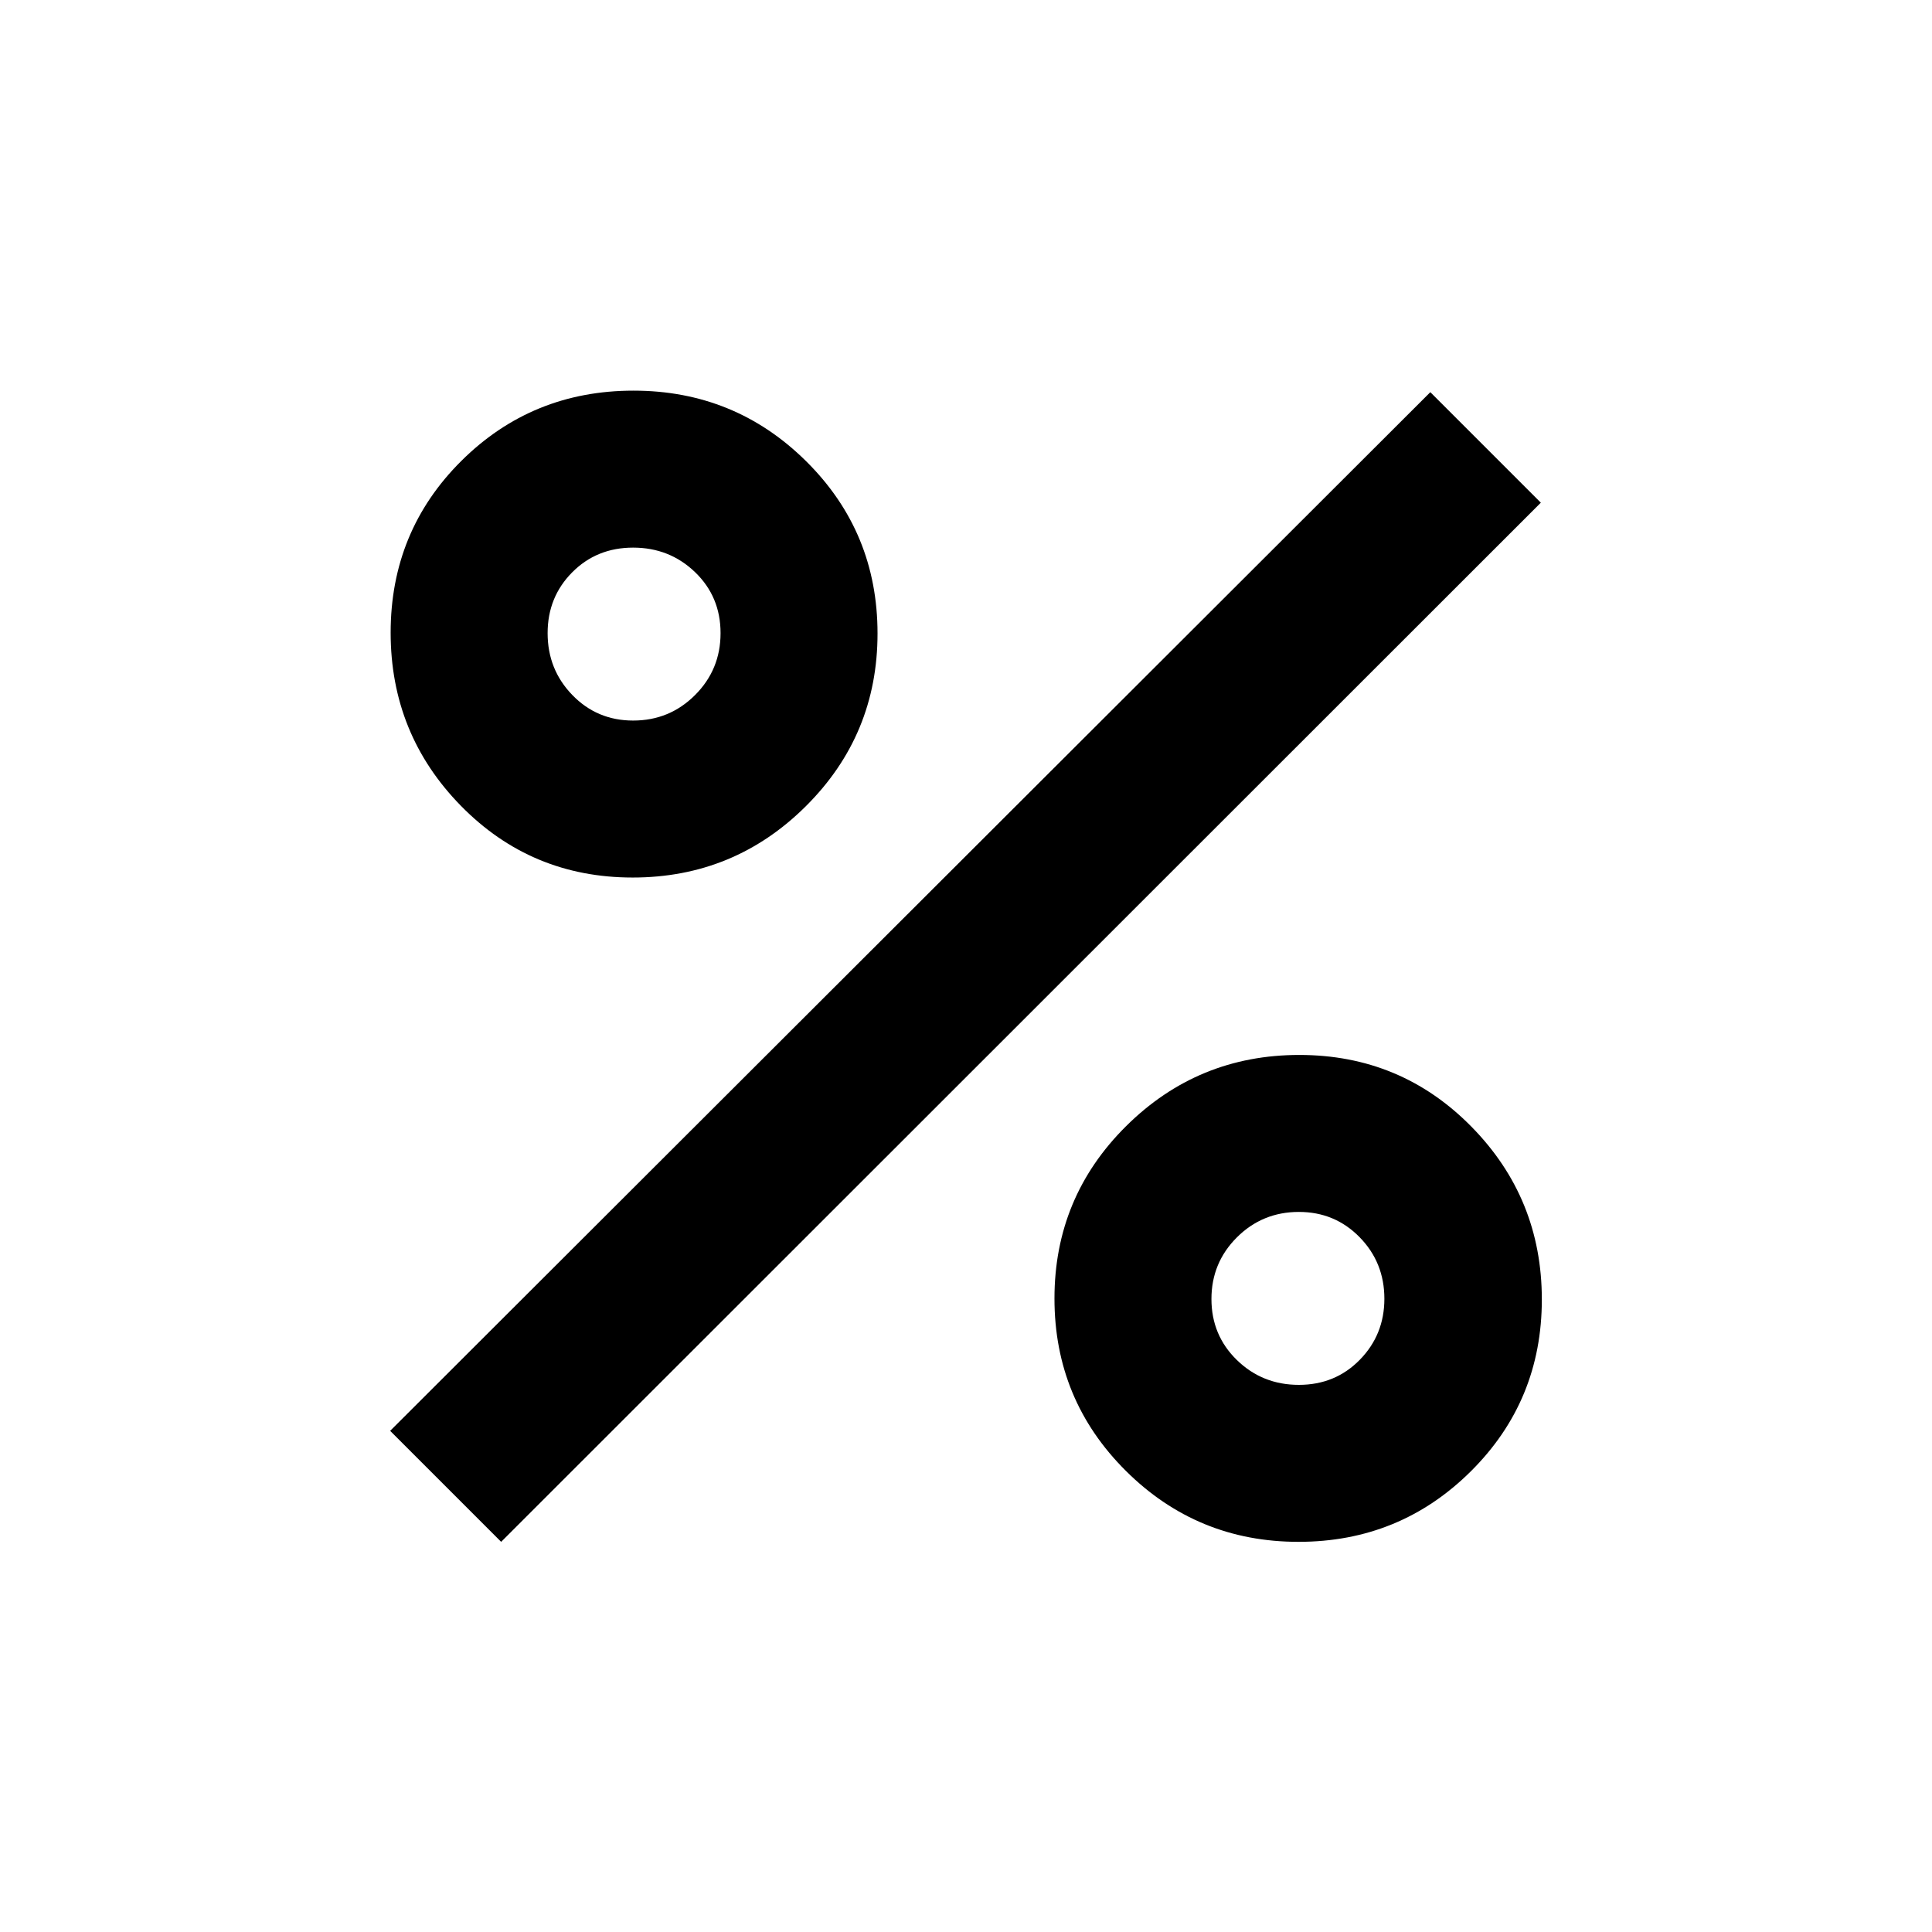 <svg xmlns="http://www.w3.org/2000/svg" height="20" viewBox="0 -960 960 960" width="20"><path d="M314.37-523.96q-50.41 0-85.34-35.63-34.92-35.63-34.92-86.04 0-50.41 35.12-85.34 35.13-34.92 85.54-34.92 50.41 0 85.84 35.12 35.43 35.13 35.43 85.54 0 50.41-35.63 85.84-35.63 35.43-86.04 35.43Zm.23-78q18.1 0 30.77-12.67 12.67-12.67 12.67-30.77t-12.67-30.3q-12.67-12.19-30.77-12.19t-30.3 12.3q-12.19 12.3-12.19 30.19 0 18.1 12.3 30.77 12.3 12.67 30.19 12.67Zm330.62 408.09q-50.34 0-85.8-35.28-35.46-35.29-35.46-85.63 0-50.34 35.63-85.68t86.04-35.34q50.41 0 85.46 35.58 35.04 35.58 35.04 85.92t-35.28 85.39q-35.29 35.04-85.63 35.04Zm.18-78q18.1 0 30.3-12.48 12.19-12.47 12.19-30.29 0-18.03-12.3-30.6-12.3-12.56-30.19-12.56-18.1 0-30.77 12.62-12.67 12.62-12.67 30.65t12.67 30.35q12.67 12.31 30.77 12.31Zm-396.38 78-55.15-55.15 516.85-516.11 54.91 54.91-516.61 516.35Z"/></svg>